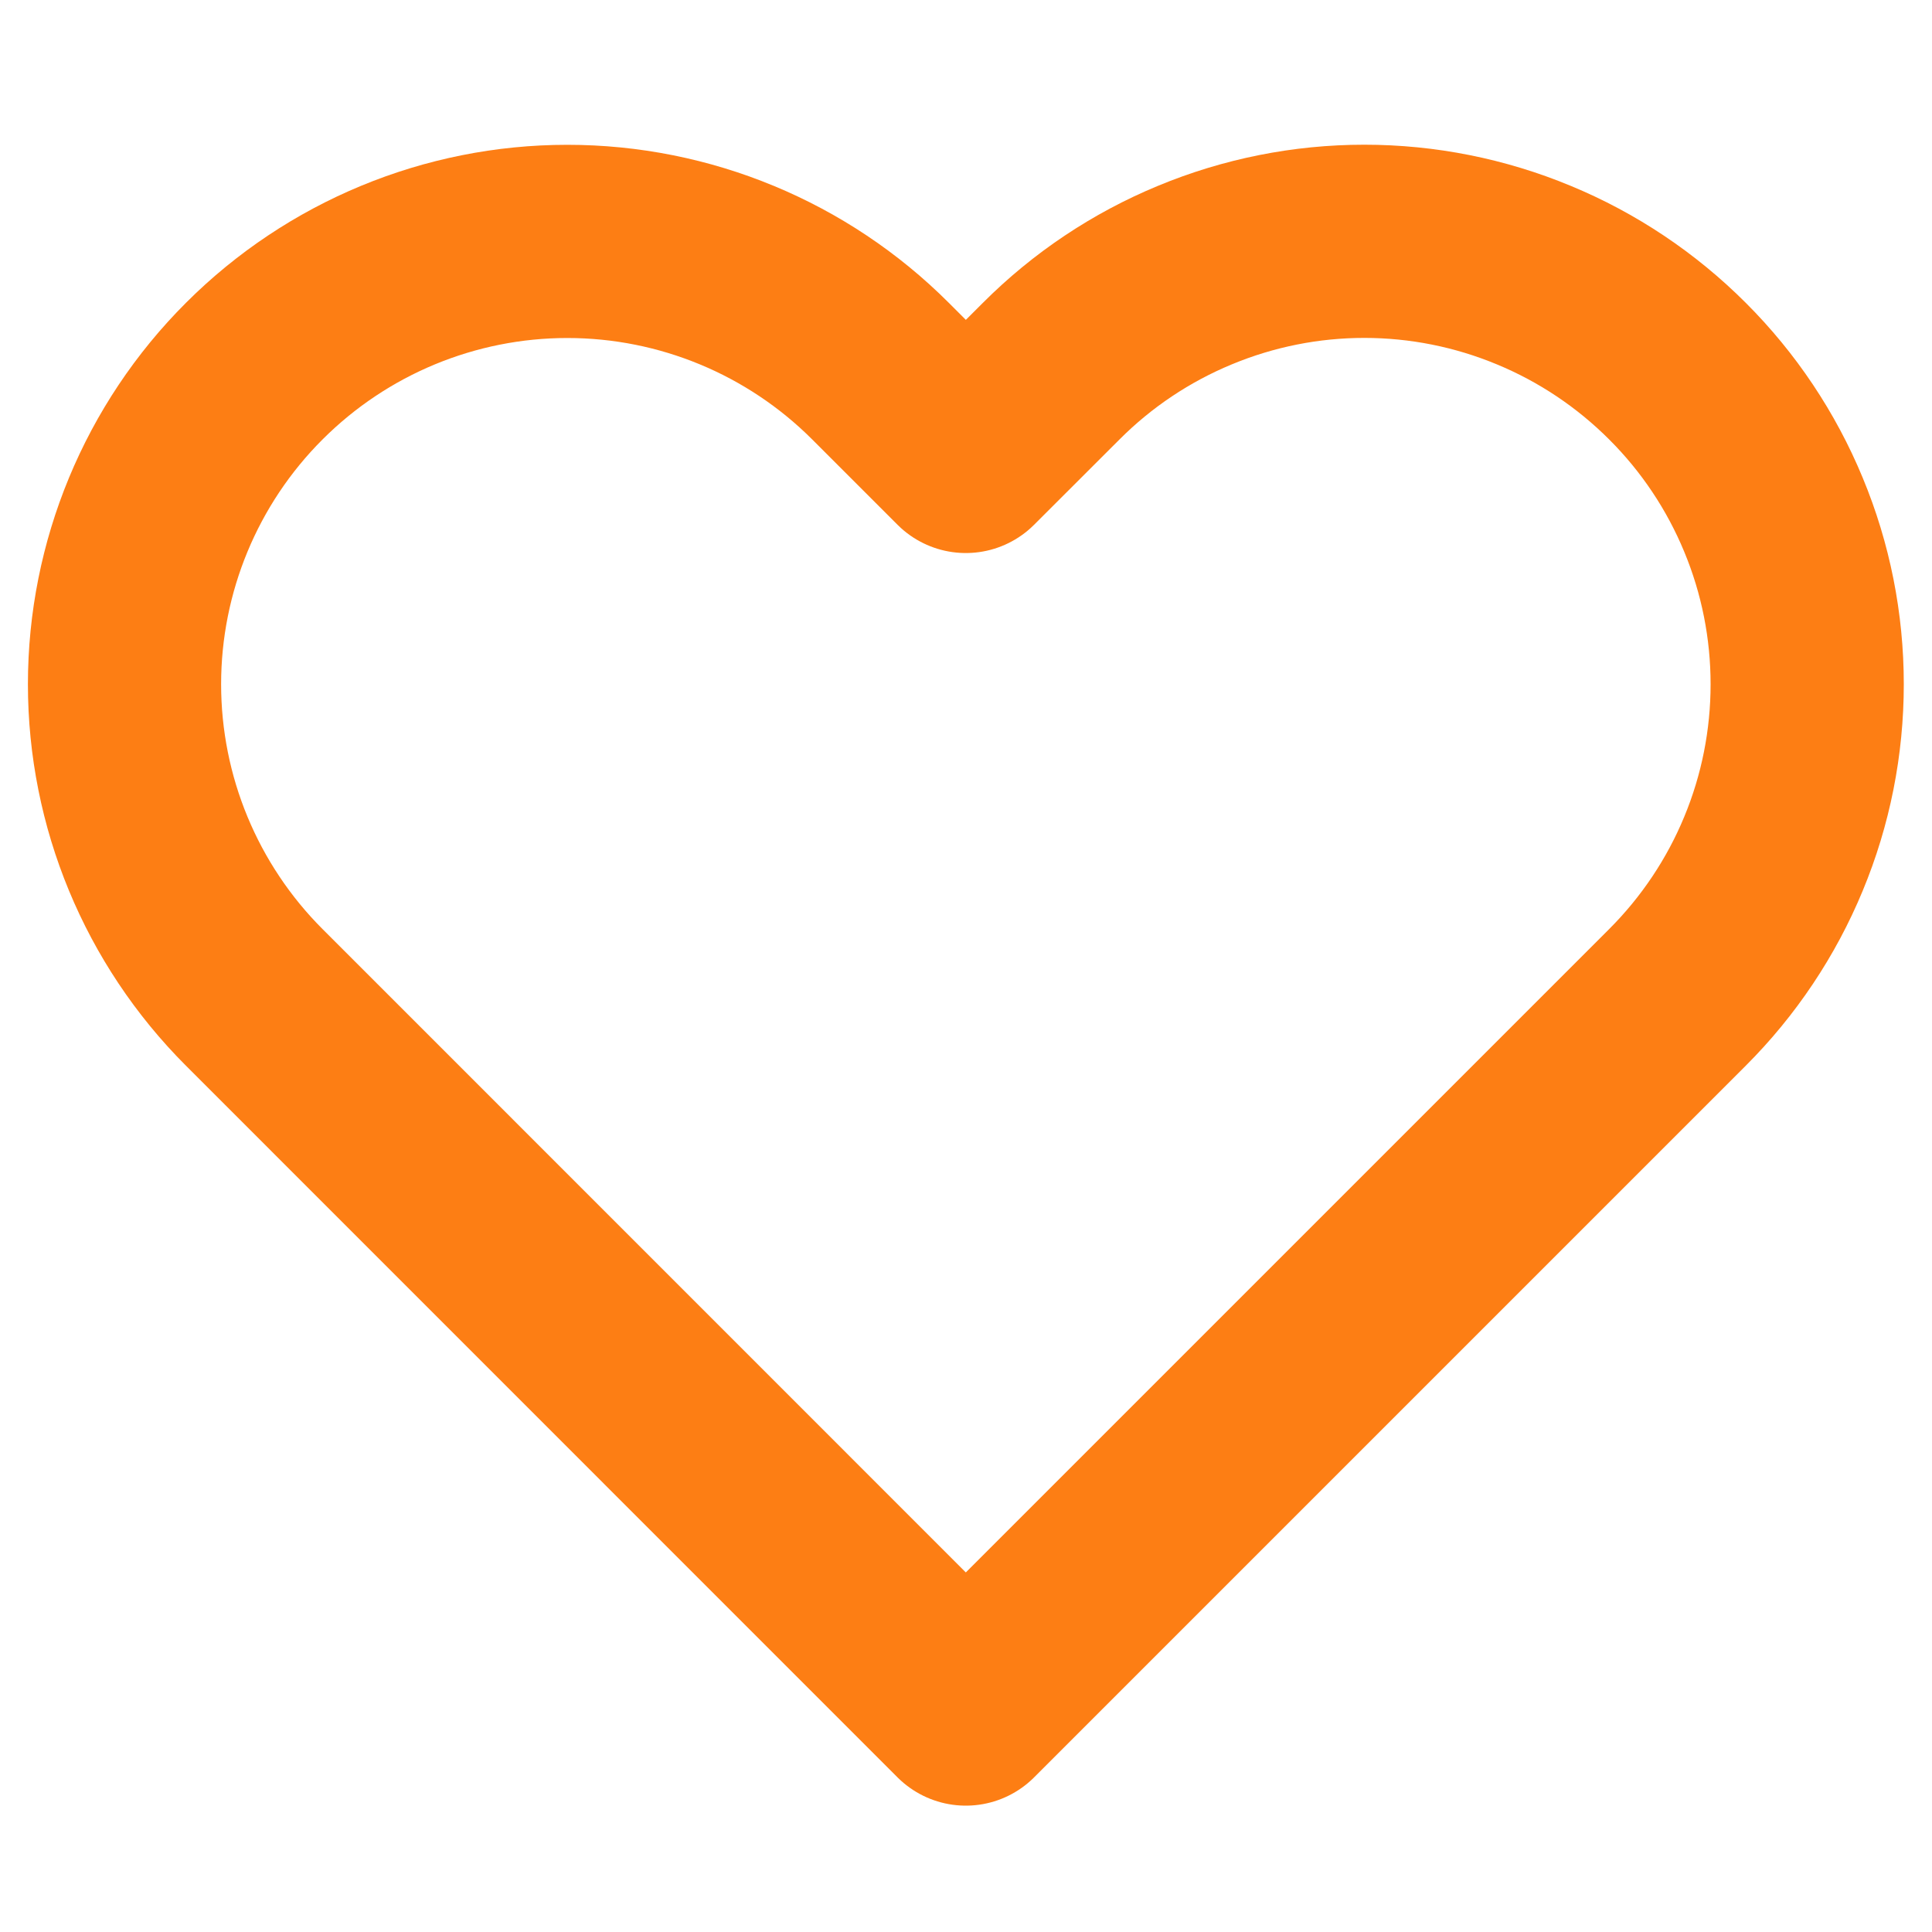 <svg width="20" height="20" viewBox="0 0 20 20" fill="none" xmlns="http://www.w3.org/2000/svg">
<path d="M17.365 3.842C16.939 3.416 16.434 3.078 15.878 2.848C15.322 2.617 14.726 2.498 14.123 2.498C13.521 2.498 12.925 2.617 12.369 2.848C11.813 3.078 11.307 3.416 10.882 3.842L9.998 4.725L9.115 3.842C8.255 2.982 7.089 2.499 5.873 2.499C4.658 2.499 3.492 2.982 2.632 3.842C1.772 4.701 1.289 5.867 1.289 7.083C1.289 8.299 1.772 9.465 2.632 10.325L3.515 11.208L9.998 17.692L16.482 11.208L17.365 10.325C17.791 9.899 18.129 9.394 18.359 8.838C18.59 8.282 18.708 7.685 18.708 7.083C18.708 6.481 18.59 5.885 18.359 5.329C18.129 4.773 17.791 4.267 17.365 3.842Z" stroke="#FD7E14" stroke-width="2" stroke-linecap="round" stroke-linejoin="round"/>
</svg>
